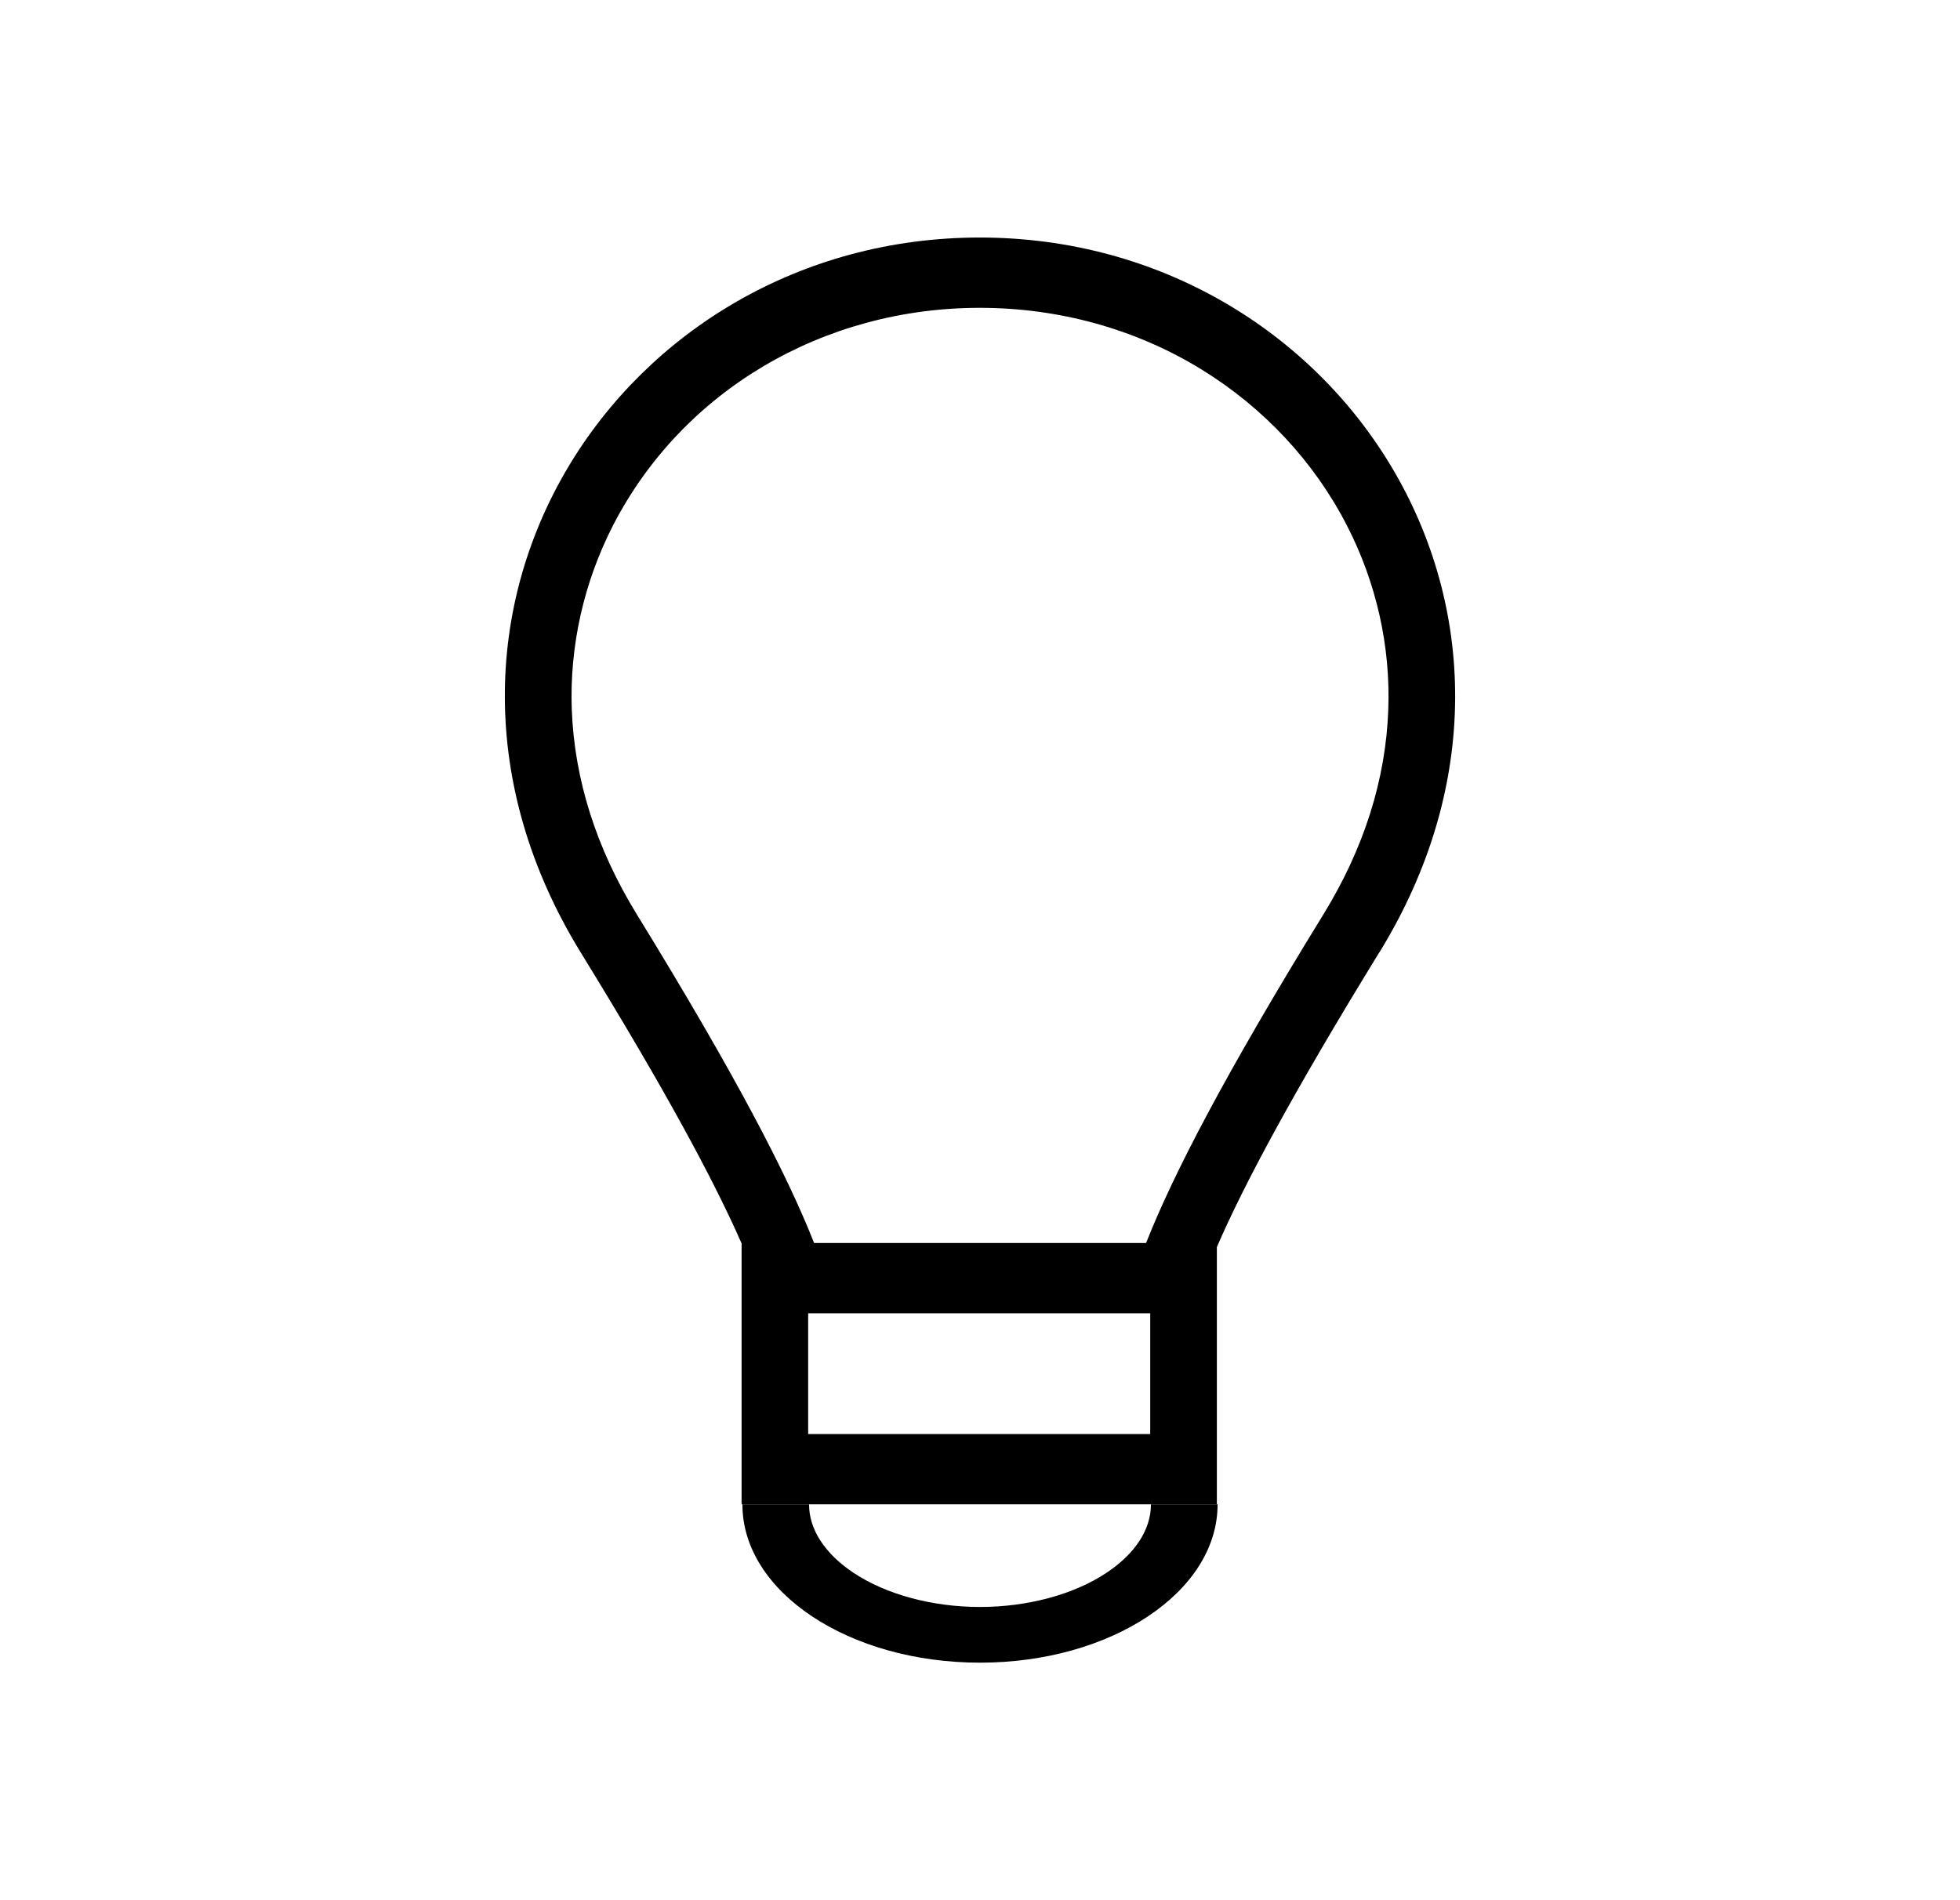 <svg width="33" height="32" viewBox="0 0 33 32" fill="none" xmlns="http://www.w3.org/2000/svg">
<g id="icon">
<path id="Vector" d="M23.223 16.041C26.724 10.346 22.548 4 16.496 4C10.444 4 6.278 10.346 9.778 16.041C11.217 18.379 12.027 19.894 12.486 20.94V25.333H20.488V21.001C20.942 19.953 21.757 18.425 23.223 16.038V16.041ZM19.366 24.15H13.607V22.116H19.366V24.15ZM19.294 20.933H13.707C13.254 19.783 12.385 18.104 10.721 15.397C10.039 14.287 9.671 13.126 9.627 11.949C9.588 10.879 9.83 9.805 10.323 8.845C11.487 6.586 13.852 5.184 16.496 5.184C17.834 5.184 19.124 5.542 20.23 6.222C21.279 6.868 22.127 7.777 22.678 8.85C23.172 9.81 23.414 10.881 23.374 11.952C23.332 13.128 22.965 14.287 22.283 15.397C20.618 18.104 19.75 19.783 19.296 20.933H19.294Z" fill="black"/>
<path id="Vector_2" d="M19.378 25.337C19.378 25.757 19.113 26.166 18.629 26.487C18.08 26.852 17.303 27.062 16.5 27.062C15.697 27.062 14.92 26.852 14.371 26.487C13.889 26.166 13.622 25.757 13.622 25.337V25.333H12.5V25.337C12.5 26.808 14.292 28 16.5 28C18.708 28 20.5 26.808 20.5 25.337V25.333H19.378V25.337Z" fill="black"/>
</g>
</svg>
